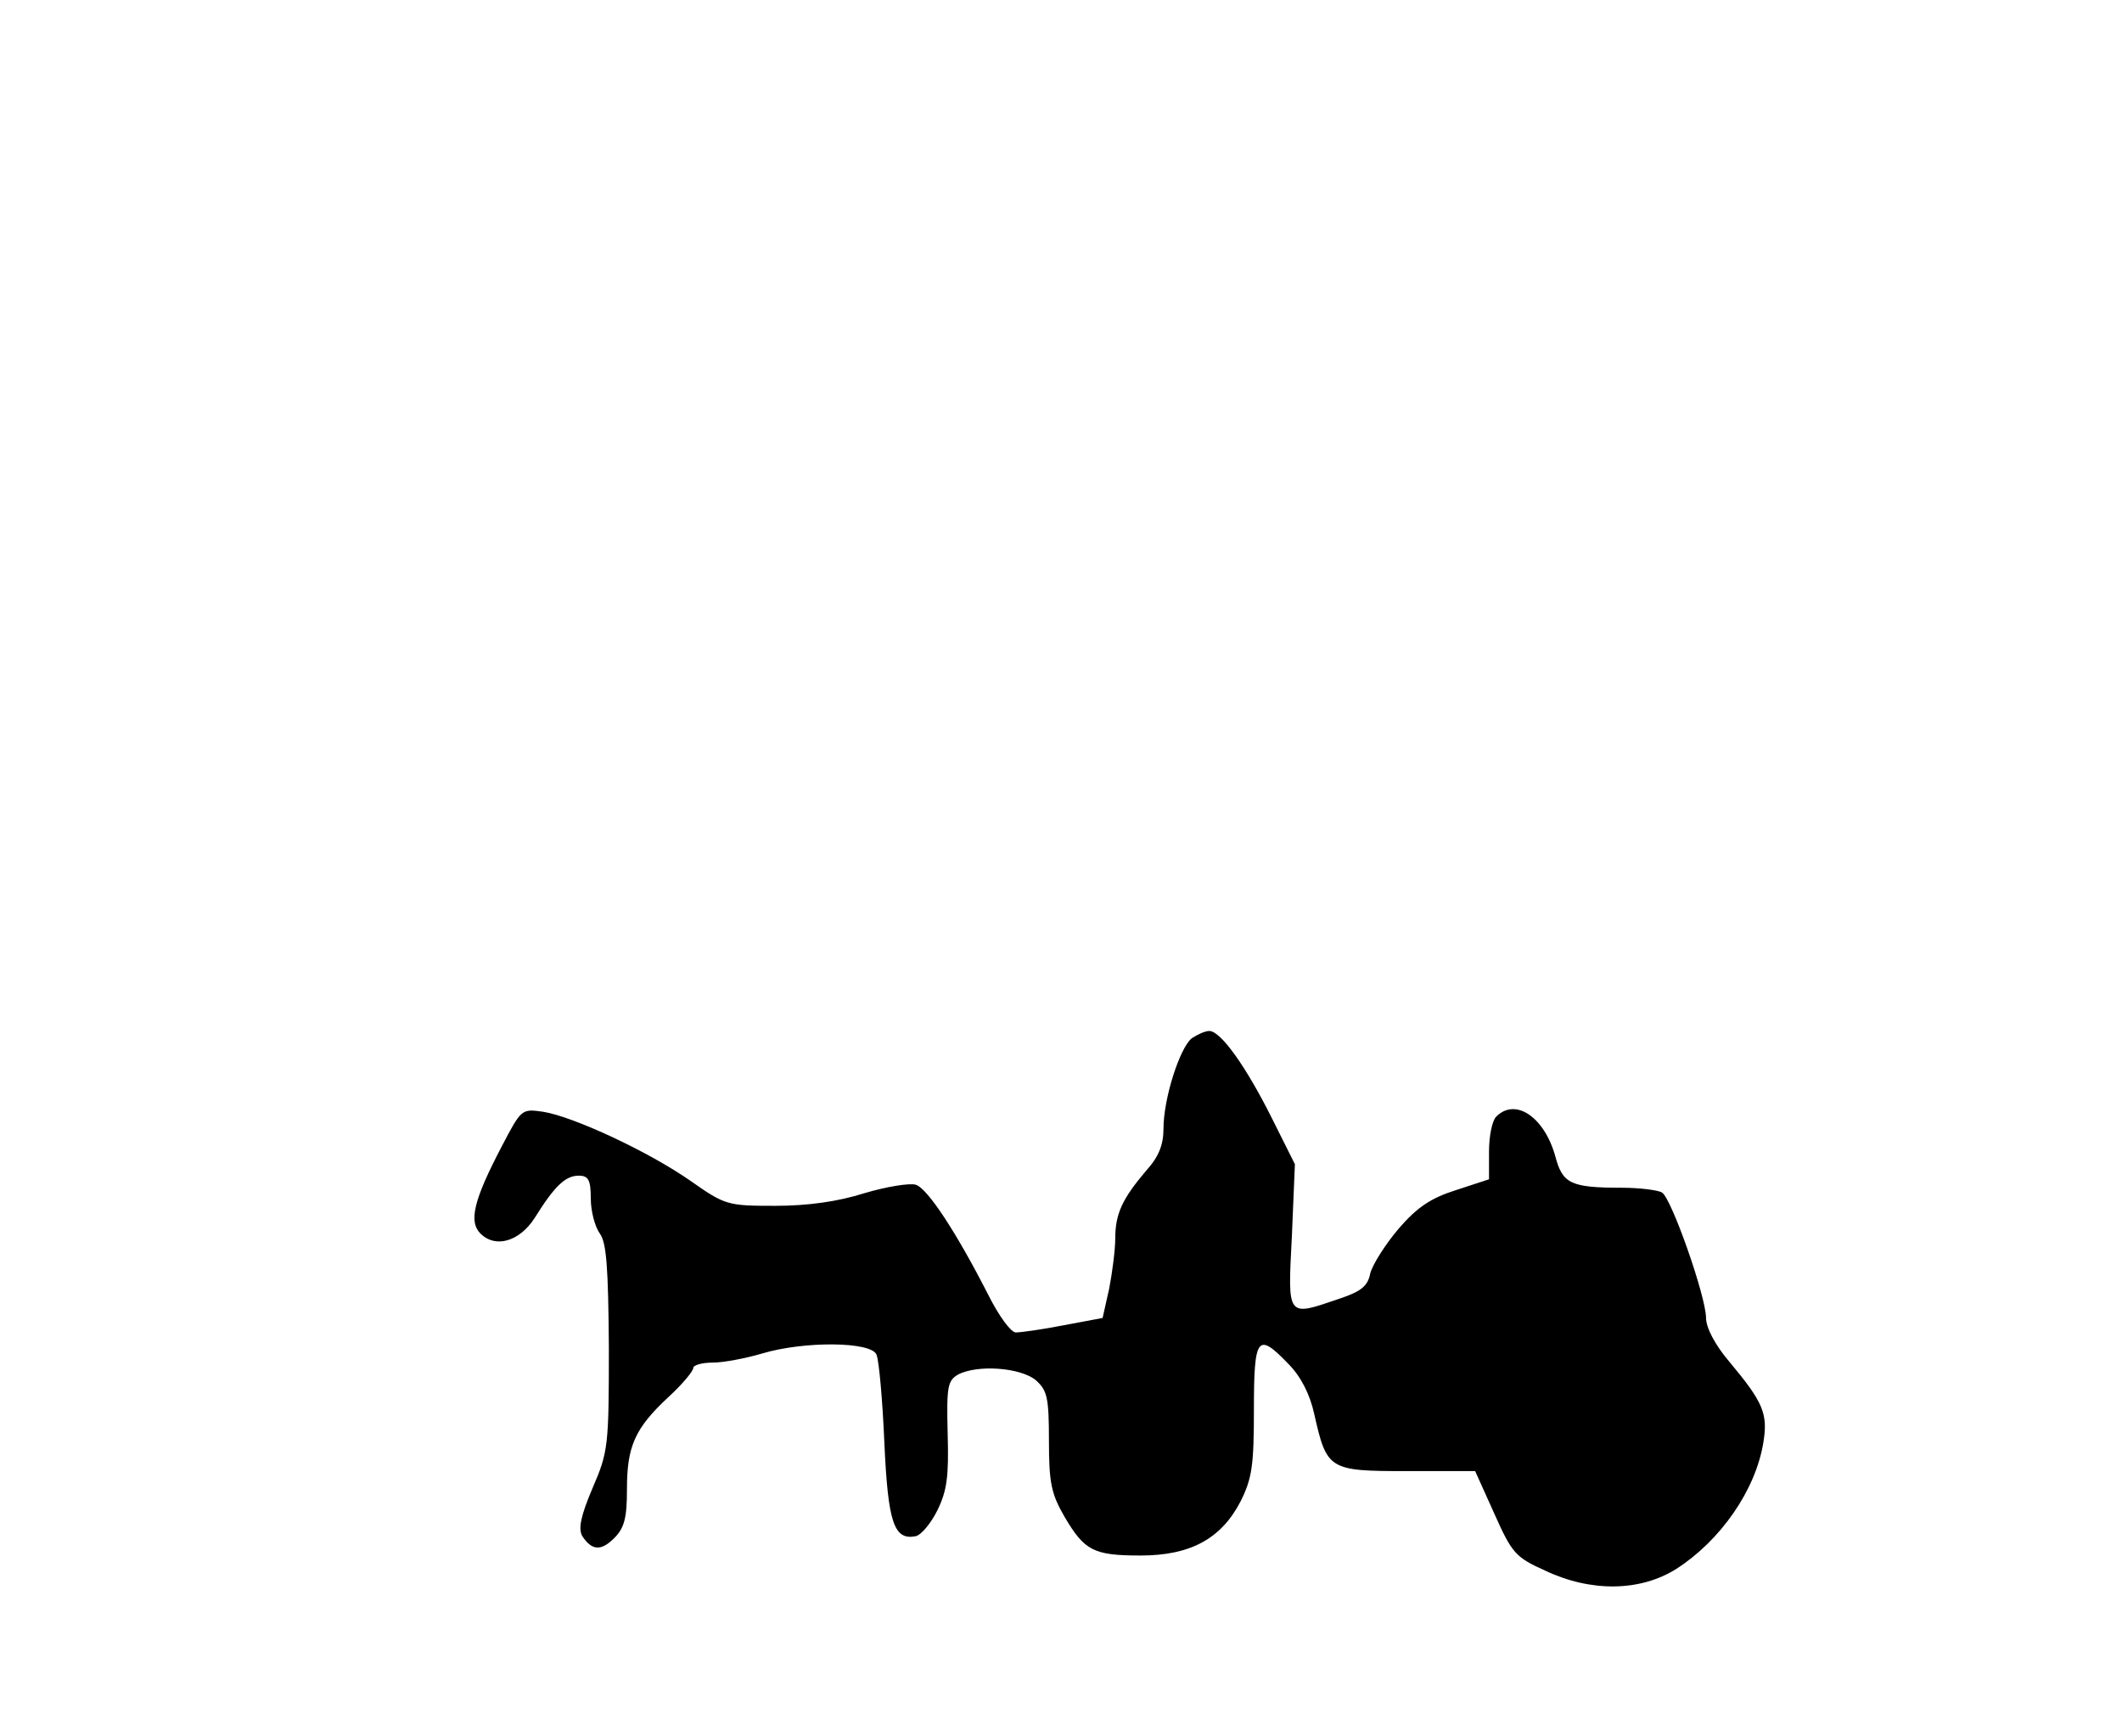 <?xml version="1.0" standalone="no"?>
<!DOCTYPE svg PUBLIC "-//W3C//DTD SVG 20010904//EN"
 "http://www.w3.org/TR/2001/REC-SVG-20010904/DTD/svg10.dtd">
<svg version="1.0" xmlns="http://www.w3.org/2000/svg"
 width="352pt" height="288pt" viewBox="0 0 352 288"
 preserveAspectRatio="xMidYMid meet">
<g transform="translate(0,288) scale(0.1,-0.1)"
fill="#000000" stroke="none">
<path d="M1977 1158 c-20 -16 -47 -100 -47 -150 0 -27 -8 -47 -29 -70 -39 -46
-51 -71 -51 -112 0 -19 -5 -57 -10 -83 l-11 -49 -64 -12 c-36 -7 -71 -12 -80
-12 -8 0 -28 27 -46 63 -51 100 -100 176 -120 182 -10 3 -48 -3 -85 -14 -44
-14 -94 -21 -148 -21 -79 0 -83 1 -140 41 -70 49 -195 107 -245 115 -36 5 -36
5 -69 -58 -46 -88 -55 -124 -35 -144 25 -25 65 -13 90 26 33 53 51 70 73 70
16 0 20 -7 20 -38 0 -21 7 -47 15 -58 11 -15 14 -55 15 -189 0 -163 -1 -173
-27 -233 -20 -47 -24 -68 -17 -80 16 -24 31 -25 53 -3 17 17 21 34 21 81 0 71
13 101 69 153 23 21 41 43 41 48 0 5 15 9 33 9 17 0 54 7 81 15 70 21 182 20
190 -2 4 -9 10 -75 13 -146 6 -133 16 -162 52 -155 9 2 25 21 36 43 16 33 19
56 17 127 -2 78 0 88 17 98 32 17 103 12 129 -9 19 -17 22 -28 22 -101 0 -70
4 -88 26 -126 33 -56 48 -64 126 -64 83 0 134 28 166 90 19 38 22 60 22 152 0
122 6 129 57 76 21 -21 36 -51 43 -83 21 -93 24 -95 154 -95 l113 0 32 -71
c29 -65 35 -72 84 -94 76 -36 158 -35 218 3 73 47 131 130 144 209 8 48 0 67
-56 134 -24 28 -39 57 -39 73 0 35 -57 198 -73 208 -6 4 -37 8 -67 8 -85 0
-98 7 -110 52 -18 65 -66 98 -98 66 -7 -7 -12 -33 -12 -58 l0 -46 -55 -18
c-41 -13 -64 -28 -95 -64 -22 -26 -43 -59 -47 -74 -4 -21 -15 -30 -51 -42 -88
-30 -86 -33 -79 104 l5 119 -38 76 c-43 86 -85 145 -104 145 -7 0 -20 -6 -29
-12z"/>
</g>
</svg>
